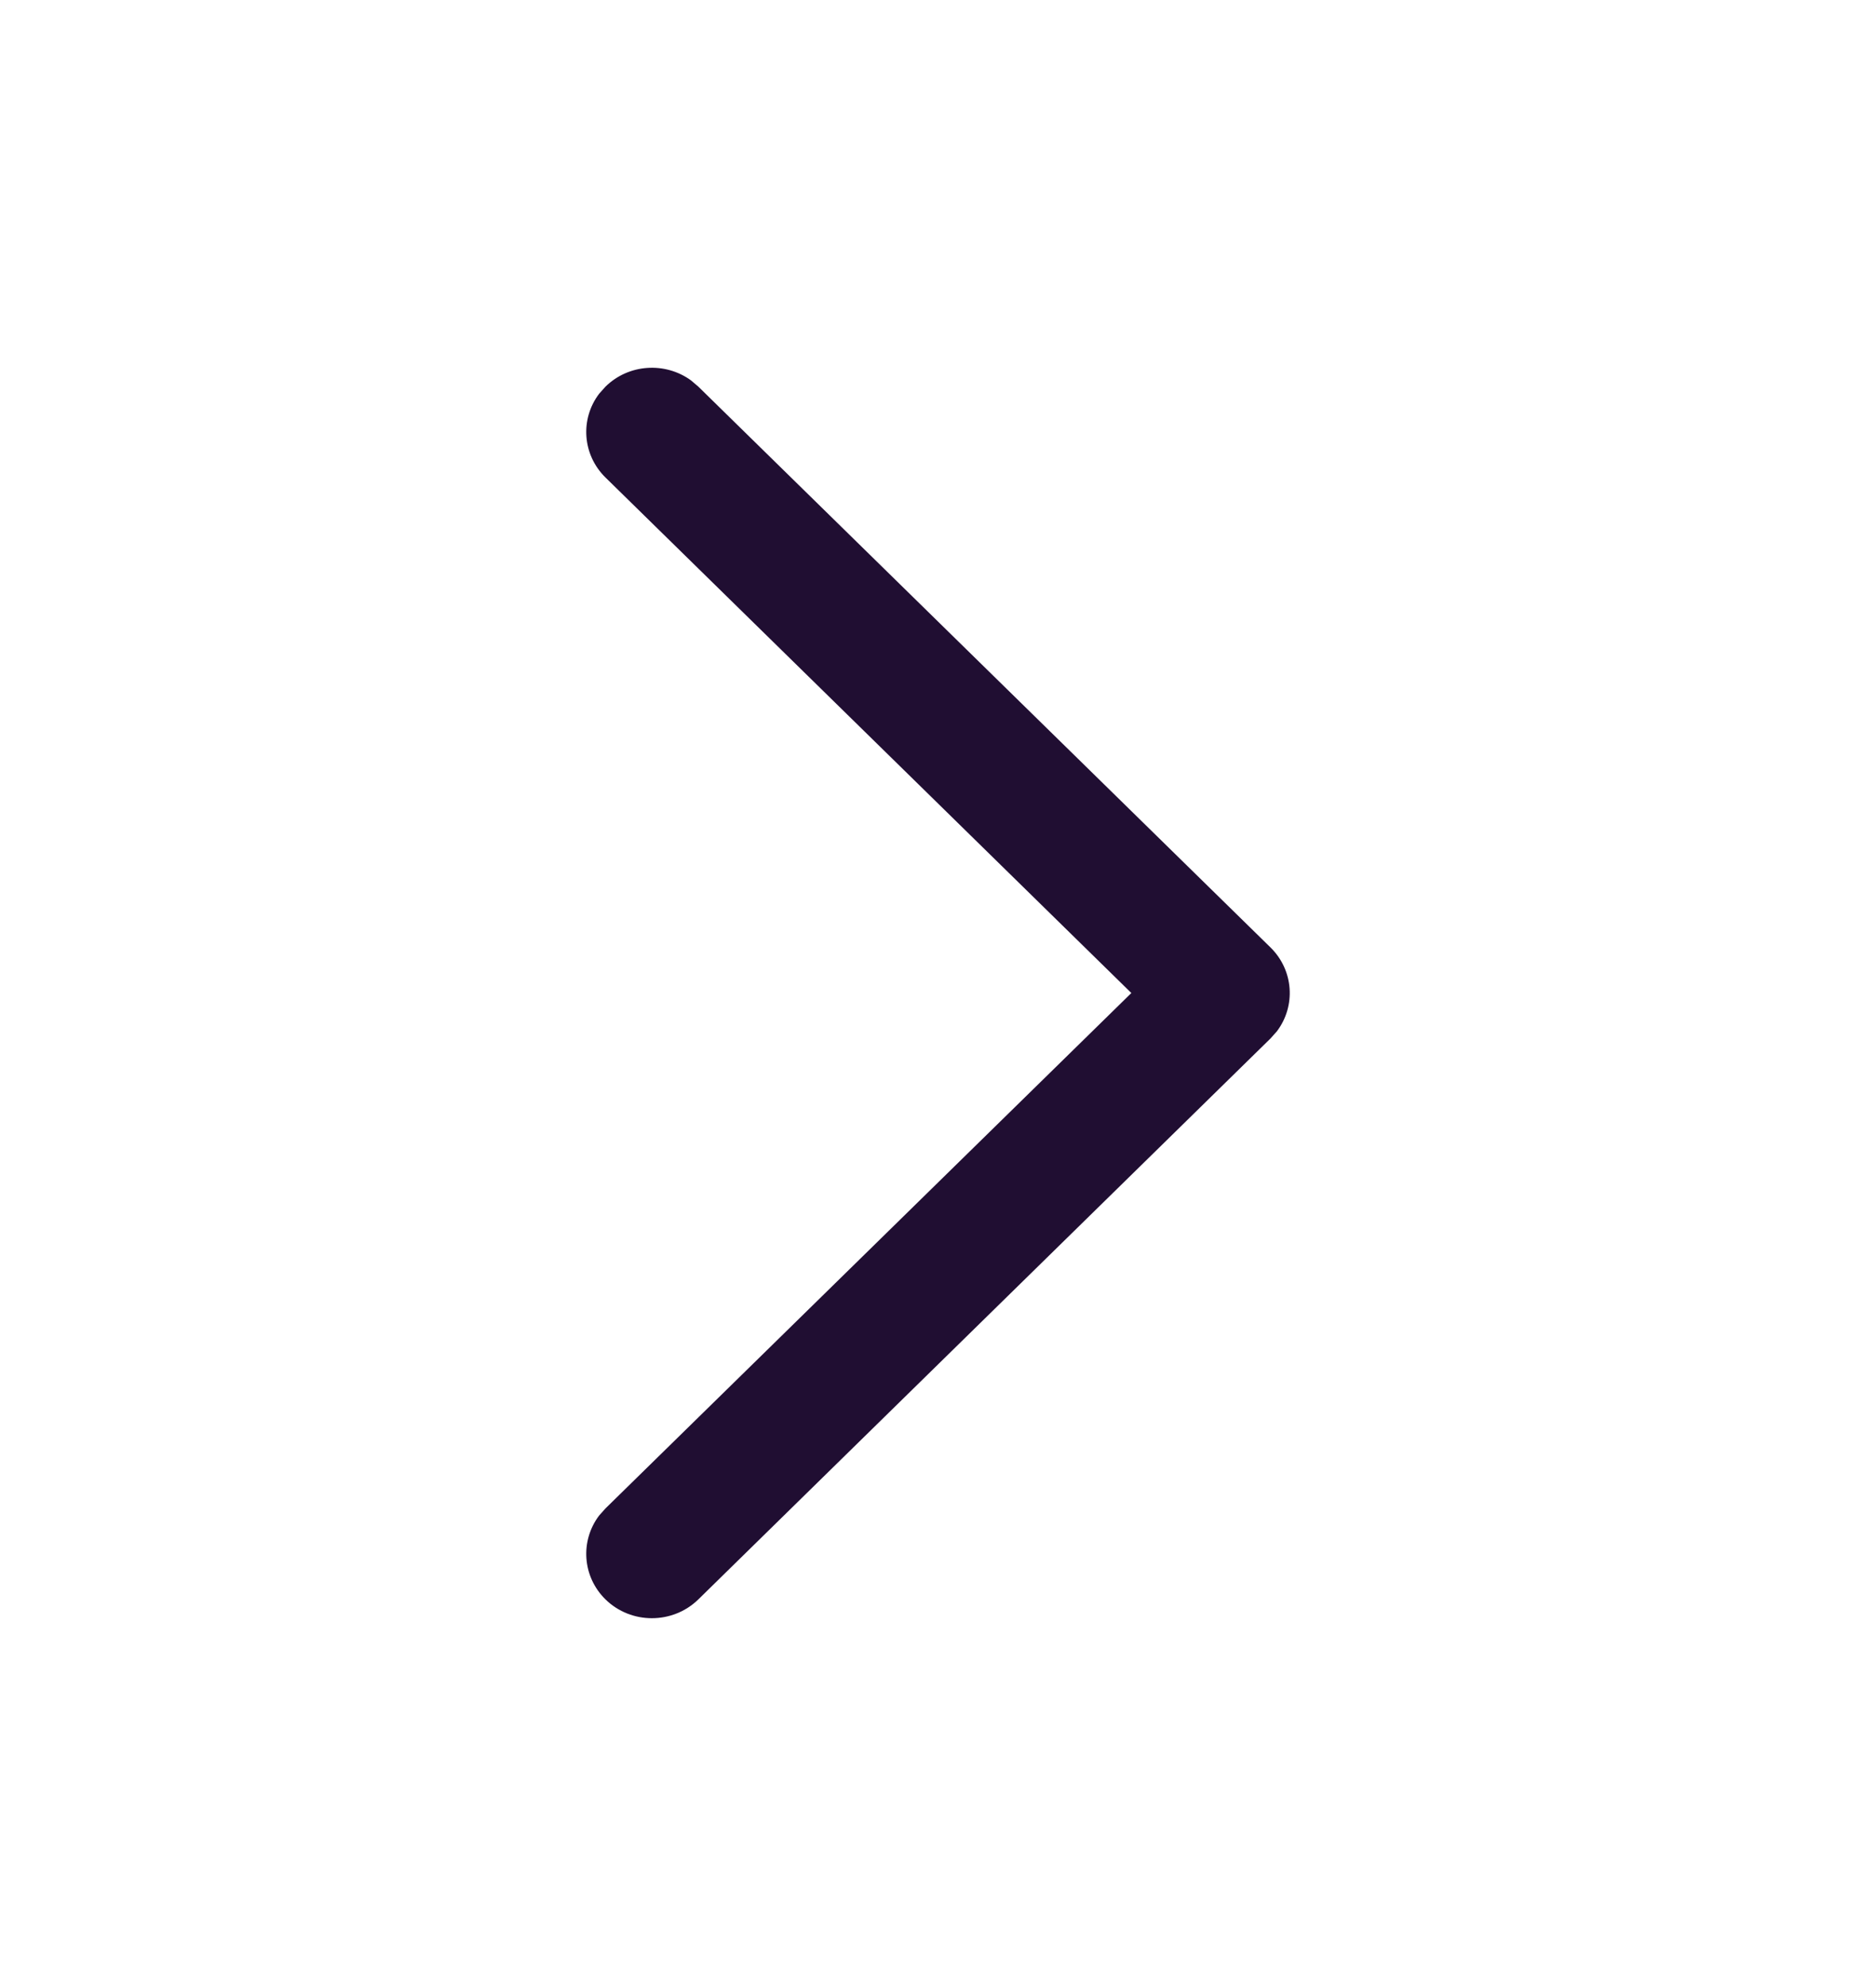 <svg width="17" height="18" viewBox="0 0 17 18" fill="none" xmlns="http://www.w3.org/2000/svg">
<path d="M5.487 14.496C5.276 14.289 5.256 13.965 5.429 13.736L5.487 13.671L10.252 9L5.487 4.328C5.276 4.121 5.256 3.797 5.429 3.569L5.487 3.504C5.698 3.297 6.028 3.278 6.261 3.447L6.328 3.504L11.513 8.587C11.724 8.794 11.744 9.118 11.571 9.347L11.513 9.412L6.328 14.496C6.095 14.723 5.719 14.723 5.487 14.496Z" fill="#200E32"/>
</svg>